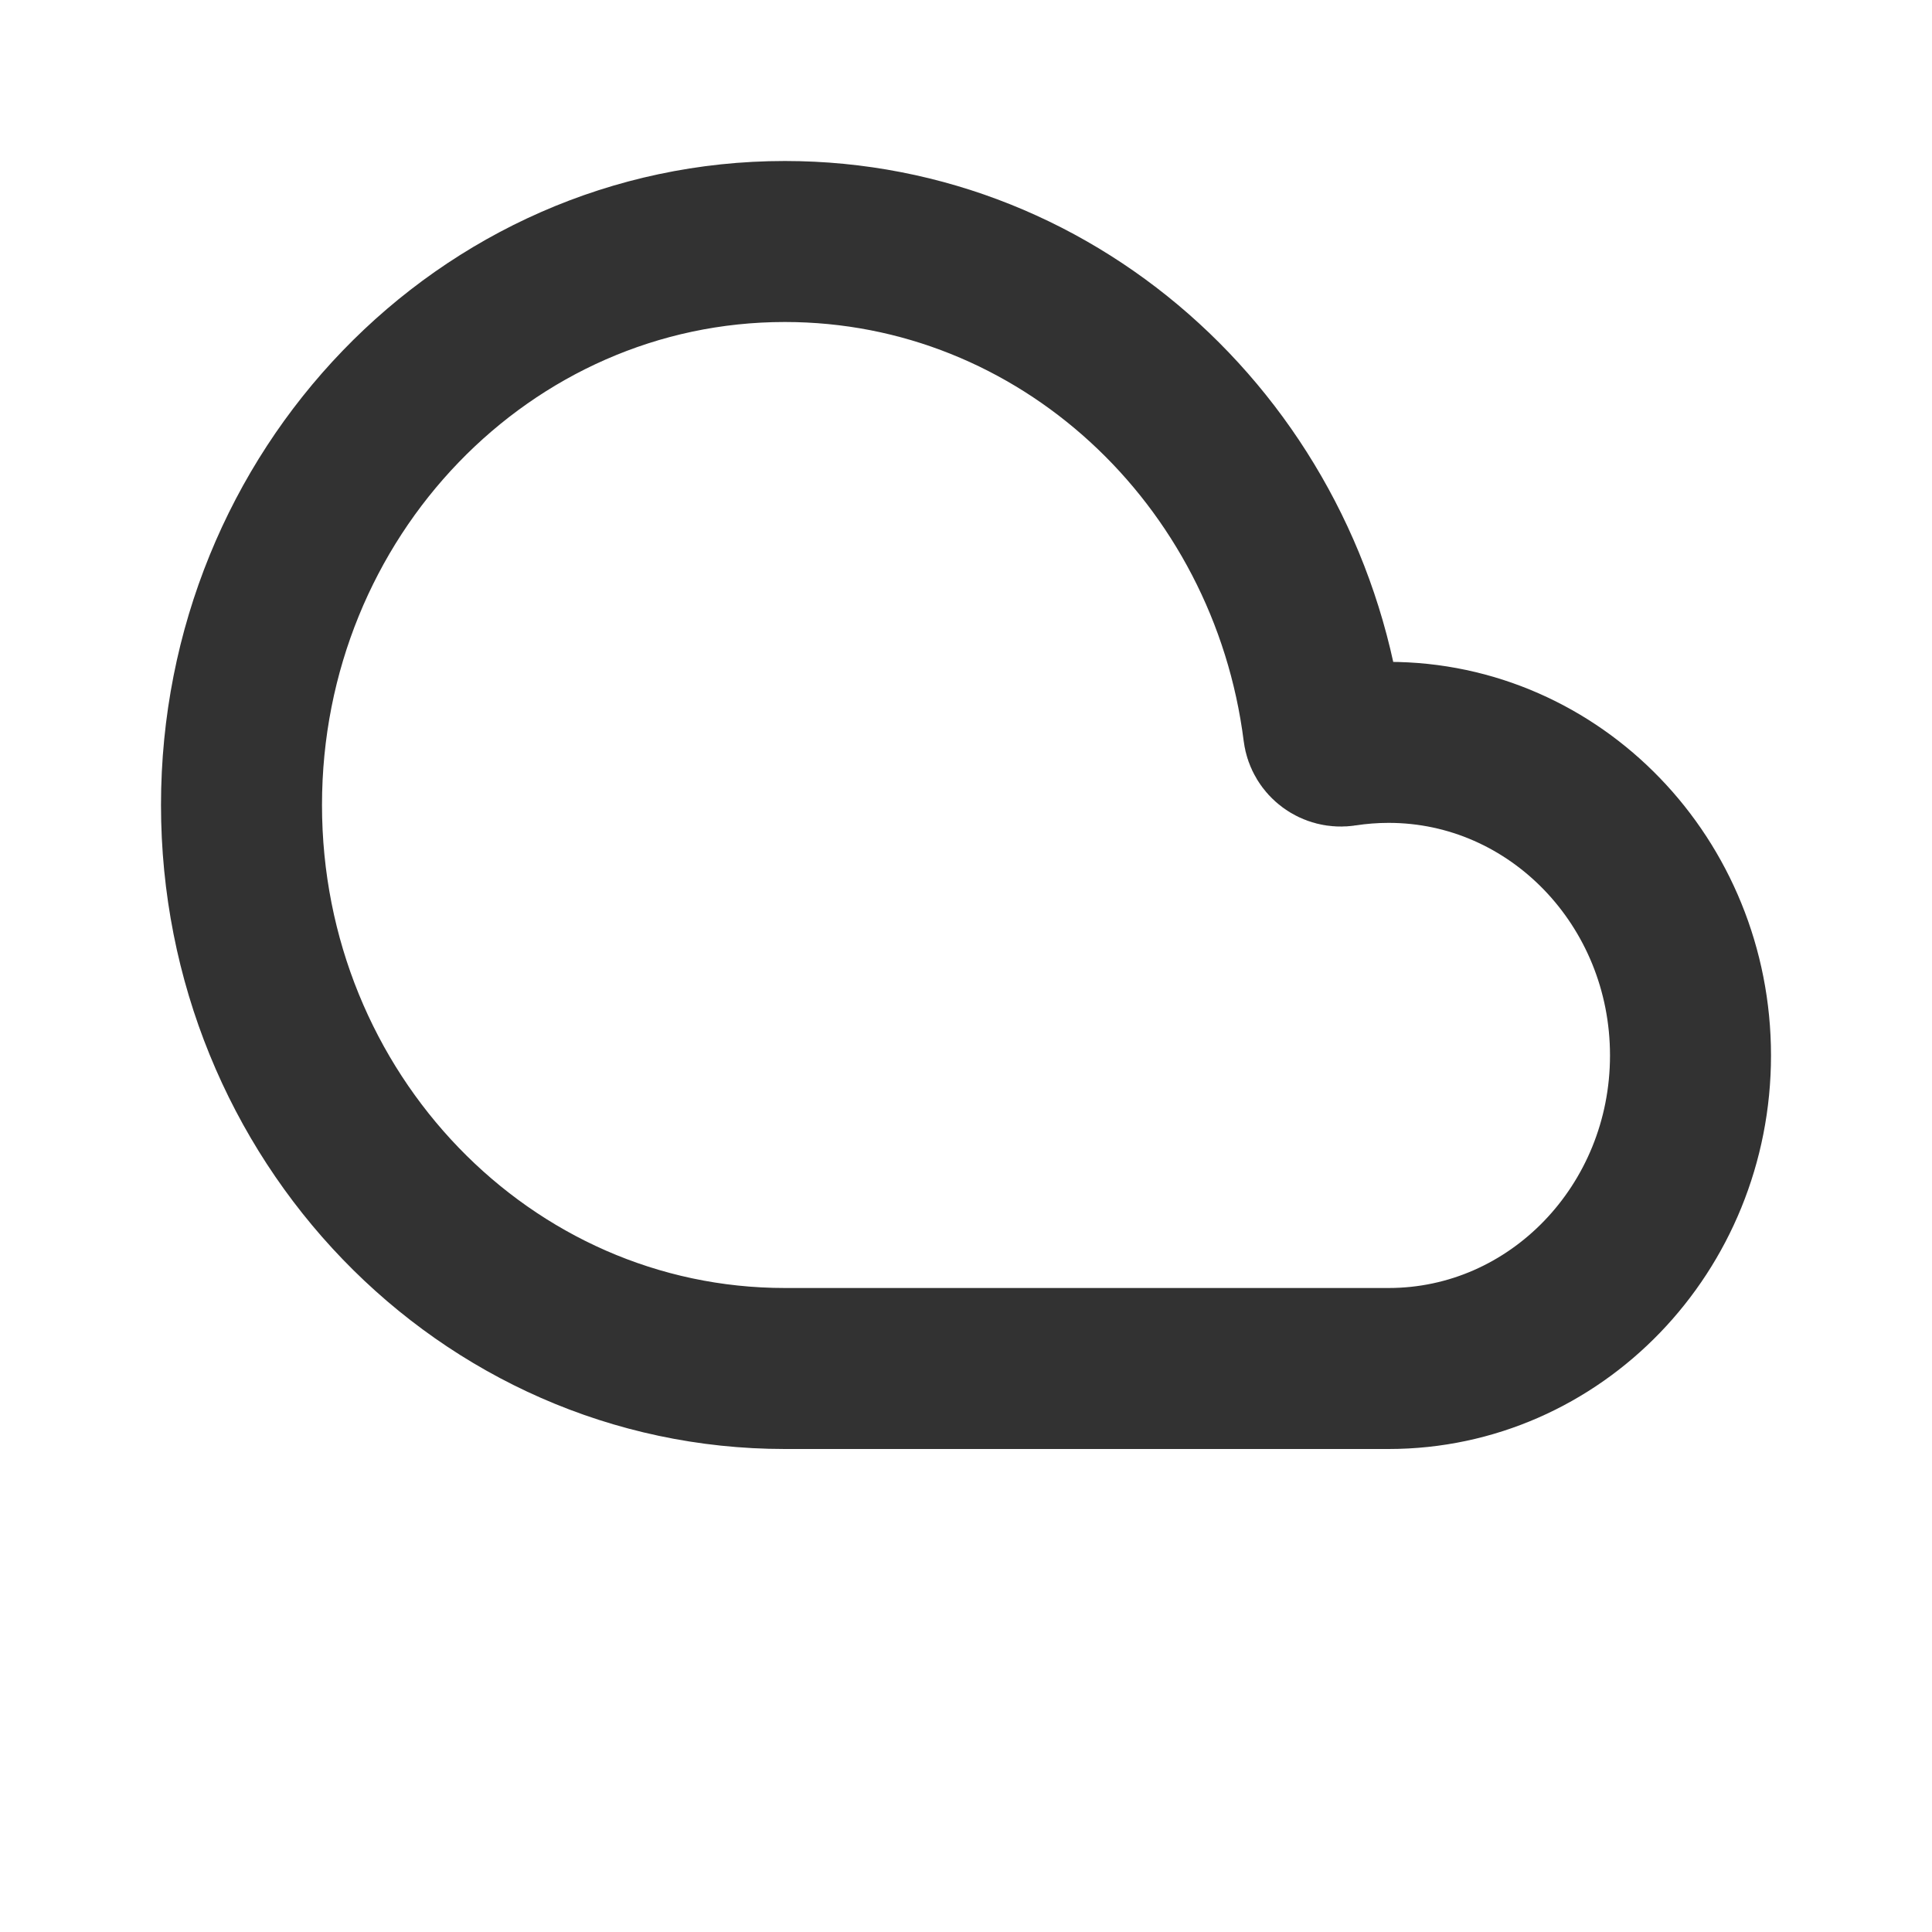 <svg width="24" height="24" viewBox="0 0 24 24" fill="none" xmlns="http://www.w3.org/2000/svg">
<rect width="24" height="24" fill="white"/>
<path d="M3 10C3 13.866 6.022 17 9.75 17H17.25C19.321 17 21 15.259 21 13.111C21 10.963 19.321 9.222 17.25 9.222C17.059 9.222 16.872 9.237 16.689 9.265C16.571 9.284 16.457 9.201 16.442 9.082C16.009 5.65 13.178 3 9.75 3C6.022 3 3 6.134 3 10Z" stroke="#323232" stroke-width="2" stroke-linecap="round"/>
</svg>
